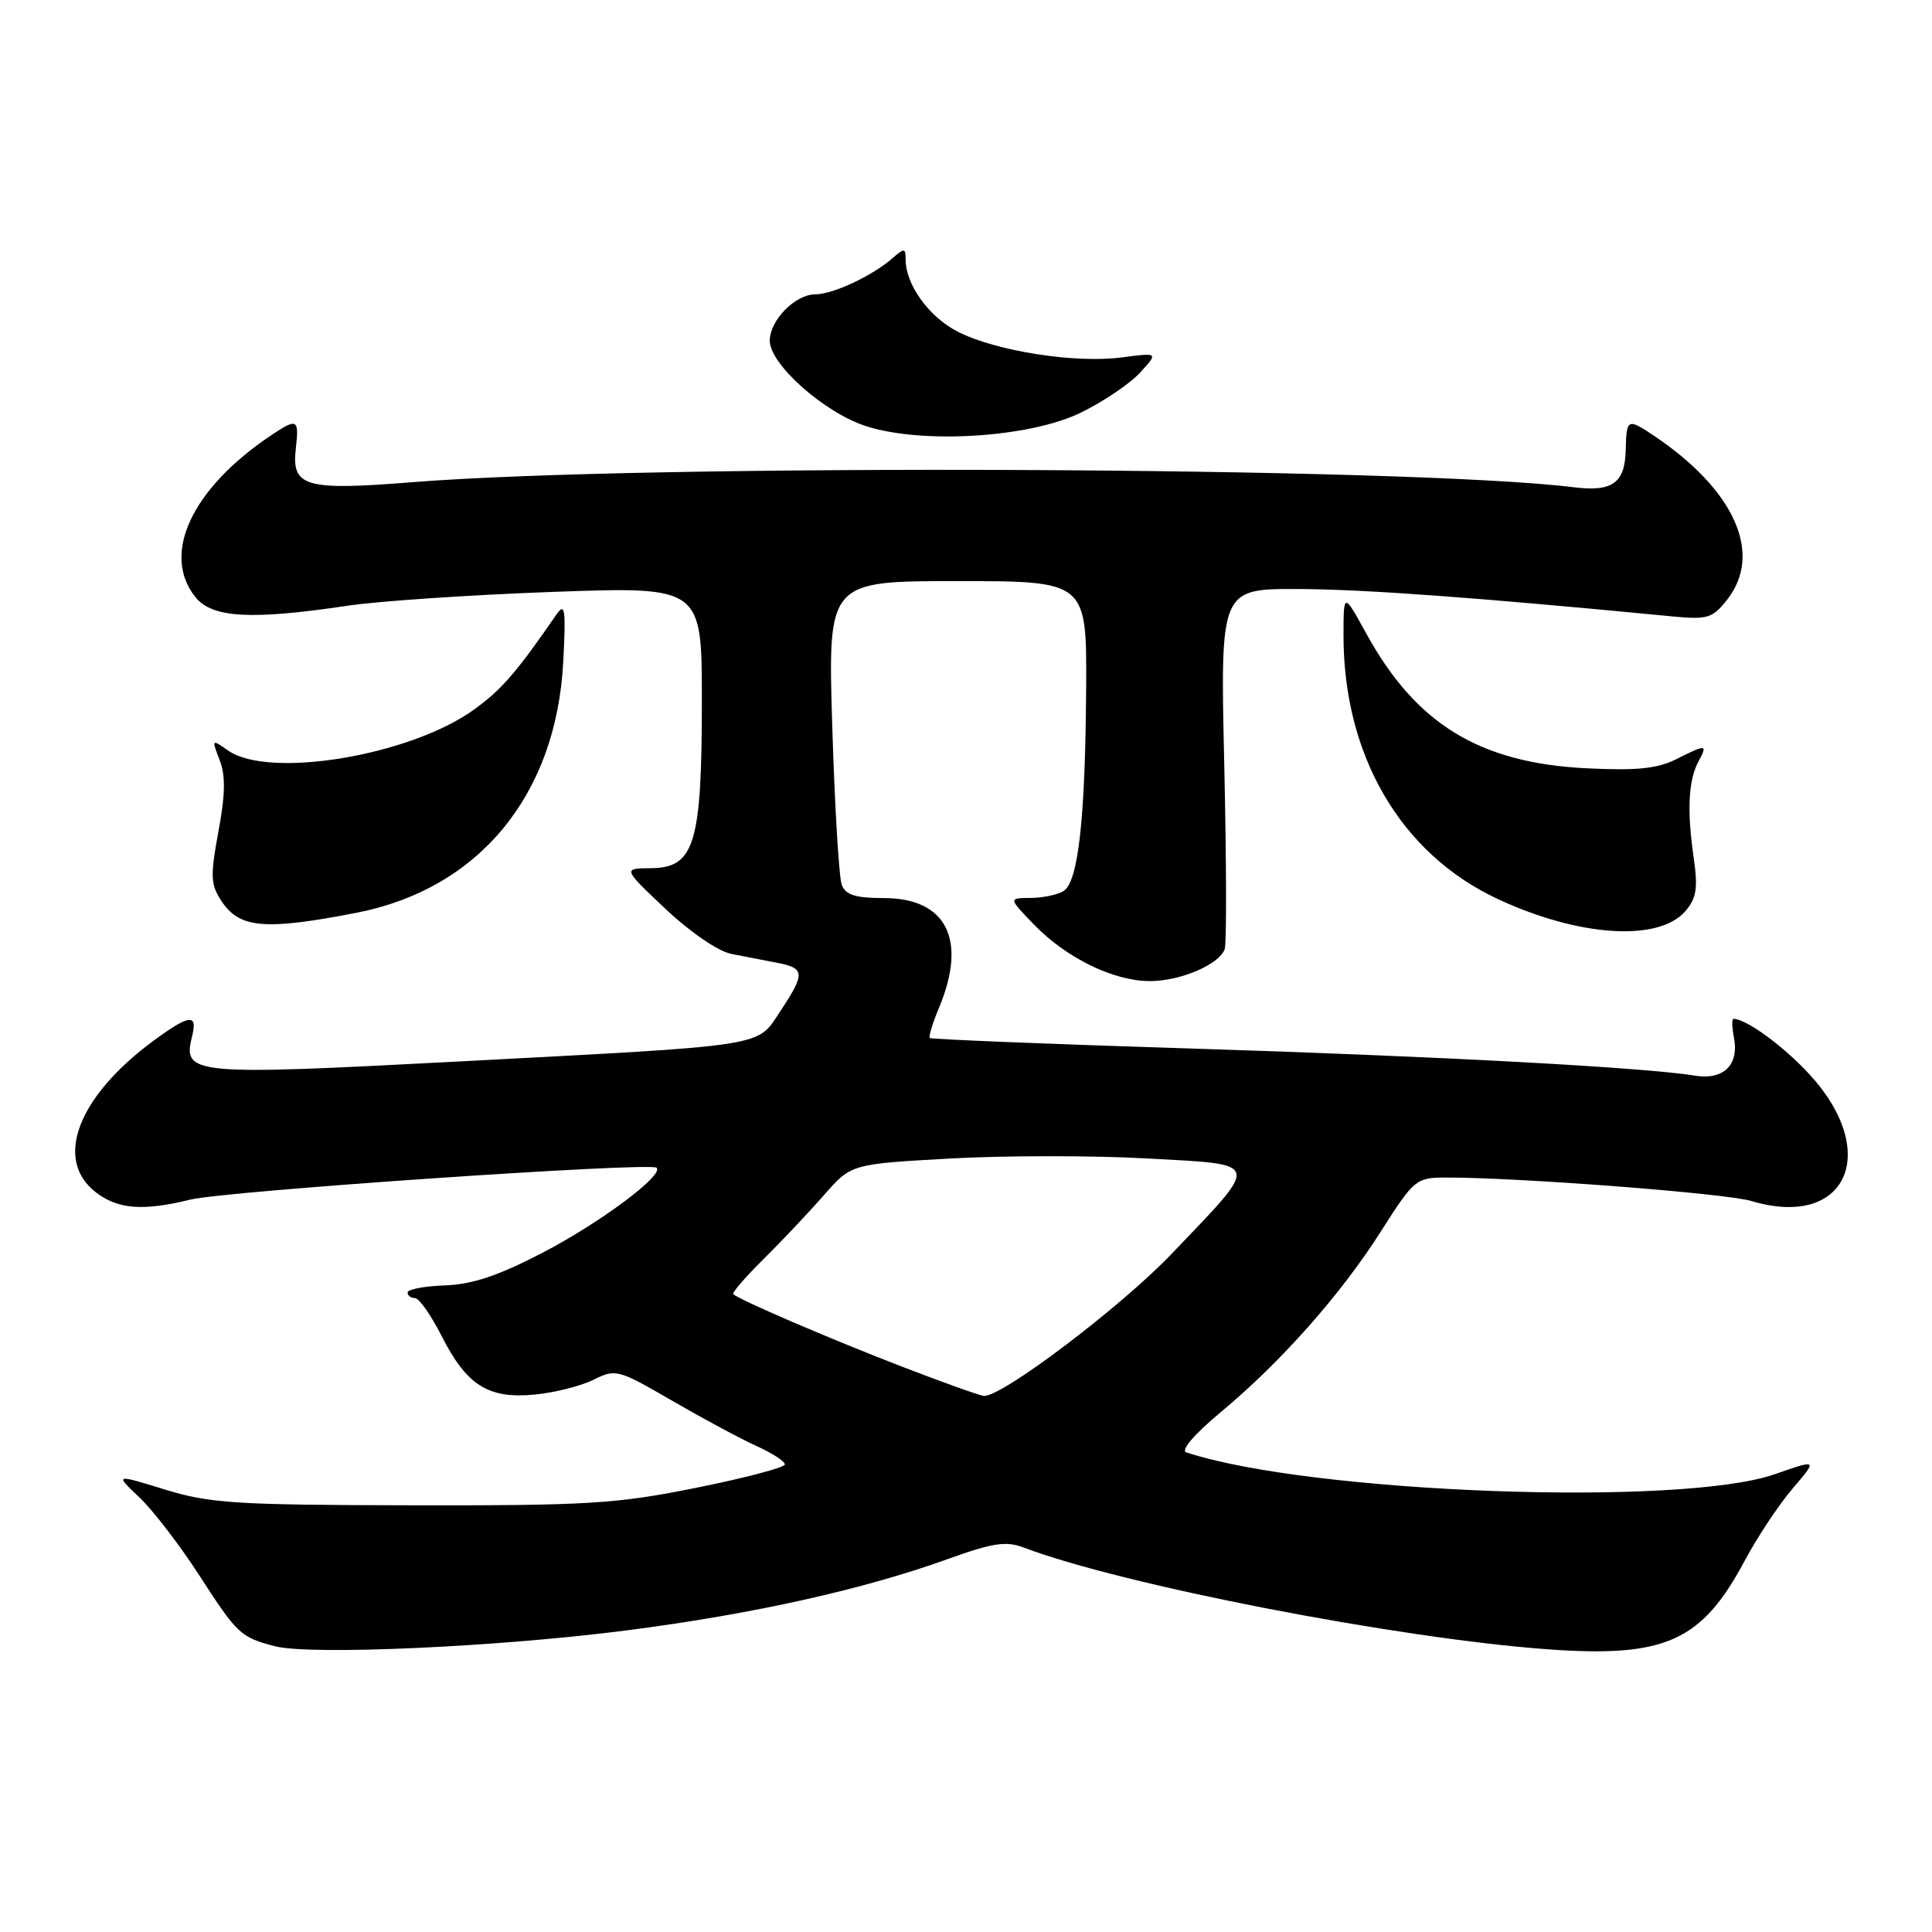 <?xml version="1.0" encoding="UTF-8" standalone="no"?>
<!DOCTYPE svg PUBLIC "-//W3C//DTD SVG 1.1//EN" "http://www.w3.org/Graphics/SVG/1.1/DTD/svg11.dtd" >
<svg xmlns="http://www.w3.org/2000/svg" xmlns:xlink="http://www.w3.org/1999/xlink" version="1.1" viewBox="0 0 256 256">
 <g >
 <path fill="currentColor"
d=" M 83.23 216.01 C 99.85 213.86 114.46 210.60 125.65 206.56 C 131.53 204.44 133.31 204.17 135.63 205.05 C 148.65 210.00 185.14 217.09 205.06 218.54 C 220.65 219.67 225.48 217.50 231.18 206.81 C 232.86 203.66 235.72 199.35 237.54 197.23 C 240.85 193.36 240.85 193.36 235.17 195.34 C 222.72 199.69 173.65 197.87 157.19 192.45 C 156.41 192.19 158.24 190.05 161.73 187.14 C 169.76 180.46 177.65 171.55 183.01 163.12 C 187.34 156.30 187.64 156.05 191.50 156.03 C 200.99 156.00 228.63 158.11 232.06 159.14 C 244.65 162.91 249.31 152.72 239.74 142.33 C 236.29 138.59 231.37 135.00 229.69 135.00 C 229.46 135.00 229.49 136.13 229.76 137.51 C 230.45 141.12 228.37 143.14 224.61 142.53 C 217.82 141.43 190.75 139.97 157.99 138.94 C 139.03 138.35 123.38 137.71 123.20 137.54 C 123.03 137.36 123.58 135.54 124.44 133.49 C 128.19 124.50 125.41 119.00 117.11 119.00 C 113.37 119.00 112.06 118.59 111.54 117.25 C 111.17 116.29 110.60 106.84 110.28 96.25 C 109.69 77.00 109.69 77.00 126.84 77.00 C 144.00 77.00 144.00 77.00 143.92 91.25 C 143.81 108.43 142.88 116.83 140.94 118.06 C 140.15 118.56 138.17 118.98 136.55 118.98 C 133.61 119.00 133.61 119.00 137.01 122.51 C 141.32 126.96 147.56 130.00 152.37 130.00 C 156.41 130.00 161.54 127.81 162.28 125.77 C 162.54 125.07 162.51 114.04 162.22 101.25 C 161.69 78.00 161.69 78.00 172.10 78.05 C 180.89 78.09 195.68 79.17 221.61 81.68 C 226.27 82.12 226.91 81.93 228.86 79.45 C 233.66 73.35 229.83 64.86 219.03 57.65 C 215.67 55.41 215.51 55.49 215.42 59.59 C 215.32 64.01 213.67 65.20 208.50 64.56 C 186.49 61.84 85.57 61.41 54.55 63.90 C 40.40 65.03 38.60 64.51 39.20 59.41 C 39.65 55.52 39.38 55.37 35.97 57.65 C 25.40 64.71 21.31 73.45 25.91 79.14 C 28.13 81.88 33.27 82.17 46.00 80.27 C 50.12 79.65 62.39 78.82 73.25 78.43 C 93.00 77.72 93.00 77.72 93.00 92.89 C 93.00 111.77 92.03 114.98 86.30 115.04 C 82.50 115.07 82.50 115.07 88.20 120.45 C 91.51 123.56 95.18 126.07 96.95 126.41 C 98.63 126.73 101.35 127.26 103.00 127.58 C 106.66 128.29 106.71 128.98 103.42 133.95 C 100.22 138.78 102.25 138.46 60.83 140.65 C 25.30 142.52 24.18 142.42 25.45 137.32 C 26.22 134.28 25.13 134.39 20.40 137.86 C 10.34 145.25 7.12 153.59 12.63 157.93 C 15.57 160.24 18.90 160.51 25.24 158.95 C 29.88 157.81 86.19 153.96 87.00 154.73 C 88.02 155.69 79.55 162.01 71.86 166.01 C 66.05 169.03 62.59 170.19 58.97 170.32 C 56.24 170.42 54.01 170.84 54.01 171.25 C 54.00 171.66 54.44 172.00 54.98 172.00 C 55.52 172.00 57.10 174.24 58.49 176.98 C 61.83 183.57 64.69 185.38 70.83 184.79 C 73.47 184.54 76.99 183.65 78.66 182.82 C 81.58 181.36 81.91 181.45 89.09 185.62 C 93.17 187.98 98.19 190.68 100.25 191.61 C 102.31 192.54 104.00 193.64 104.00 194.04 C 104.00 194.45 98.71 195.84 92.25 197.14 C 81.66 199.27 77.93 199.50 54.50 199.46 C 31.22 199.42 27.80 199.20 21.85 197.37 C 15.20 195.32 15.20 195.32 18.47 198.41 C 20.26 200.11 23.82 204.74 26.38 208.70 C 31.45 216.55 31.86 216.93 36.41 218.13 C 41.11 219.36 66.12 218.23 83.23 216.01 Z  M 223.32 120.73 C 224.81 118.99 225.00 117.70 224.41 113.56 C 223.52 107.38 223.72 103.39 225.06 100.89 C 226.29 98.59 226.15 98.58 222.06 100.62 C 219.57 101.86 216.81 102.13 210.16 101.80 C 196.03 101.08 187.65 95.95 181.07 84.00 C 178.04 78.50 178.04 78.50 178.02 84.04 C 177.97 100.05 185.56 113.09 198.43 119.11 C 209.19 124.14 219.79 124.83 223.32 120.73 Z  M 47.23 120.95 C 63.45 117.79 73.69 105.39 74.63 87.75 C 75.00 80.82 74.86 79.80 73.78 81.36 C 68.43 89.11 66.49 91.36 62.83 94.01 C 54.39 100.12 35.65 103.25 30.23 99.45 C 28.05 97.92 28.03 97.94 29.10 100.70 C 29.90 102.76 29.86 105.27 28.94 110.20 C 27.85 116.07 27.90 117.20 29.33 119.37 C 31.71 123.02 35.08 123.31 47.23 120.95 Z  M 143.25 54.66 C 146.20 53.22 149.71 50.85 151.06 49.38 C 153.50 46.72 153.50 46.72 148.62 47.36 C 142.45 48.17 131.94 46.52 126.91 43.95 C 123.10 42.01 120.00 37.72 120.00 34.39 C 120.00 32.85 119.83 32.84 118.25 34.22 C 115.61 36.54 110.36 39.00 108.05 39.00 C 105.37 39.00 102.00 42.43 102.00 45.15 C 102.00 48.28 109.24 54.69 114.76 56.47 C 122.28 58.88 136.48 57.98 143.25 54.66 Z  M 119.50 181.08 C 110.06 177.44 97.91 172.22 97.16 171.48 C 96.97 171.30 98.78 169.20 101.19 166.82 C 103.59 164.45 107.18 160.64 109.17 158.37 C 112.78 154.24 112.78 154.24 125.89 153.51 C 133.10 153.11 144.84 153.10 151.98 153.50 C 167.31 154.35 167.14 153.69 155.21 166.18 C 148.51 173.18 132.84 185.05 130.39 184.97 C 129.90 184.95 125.00 183.20 119.50 181.08 Z "/>
</g>
</svg>